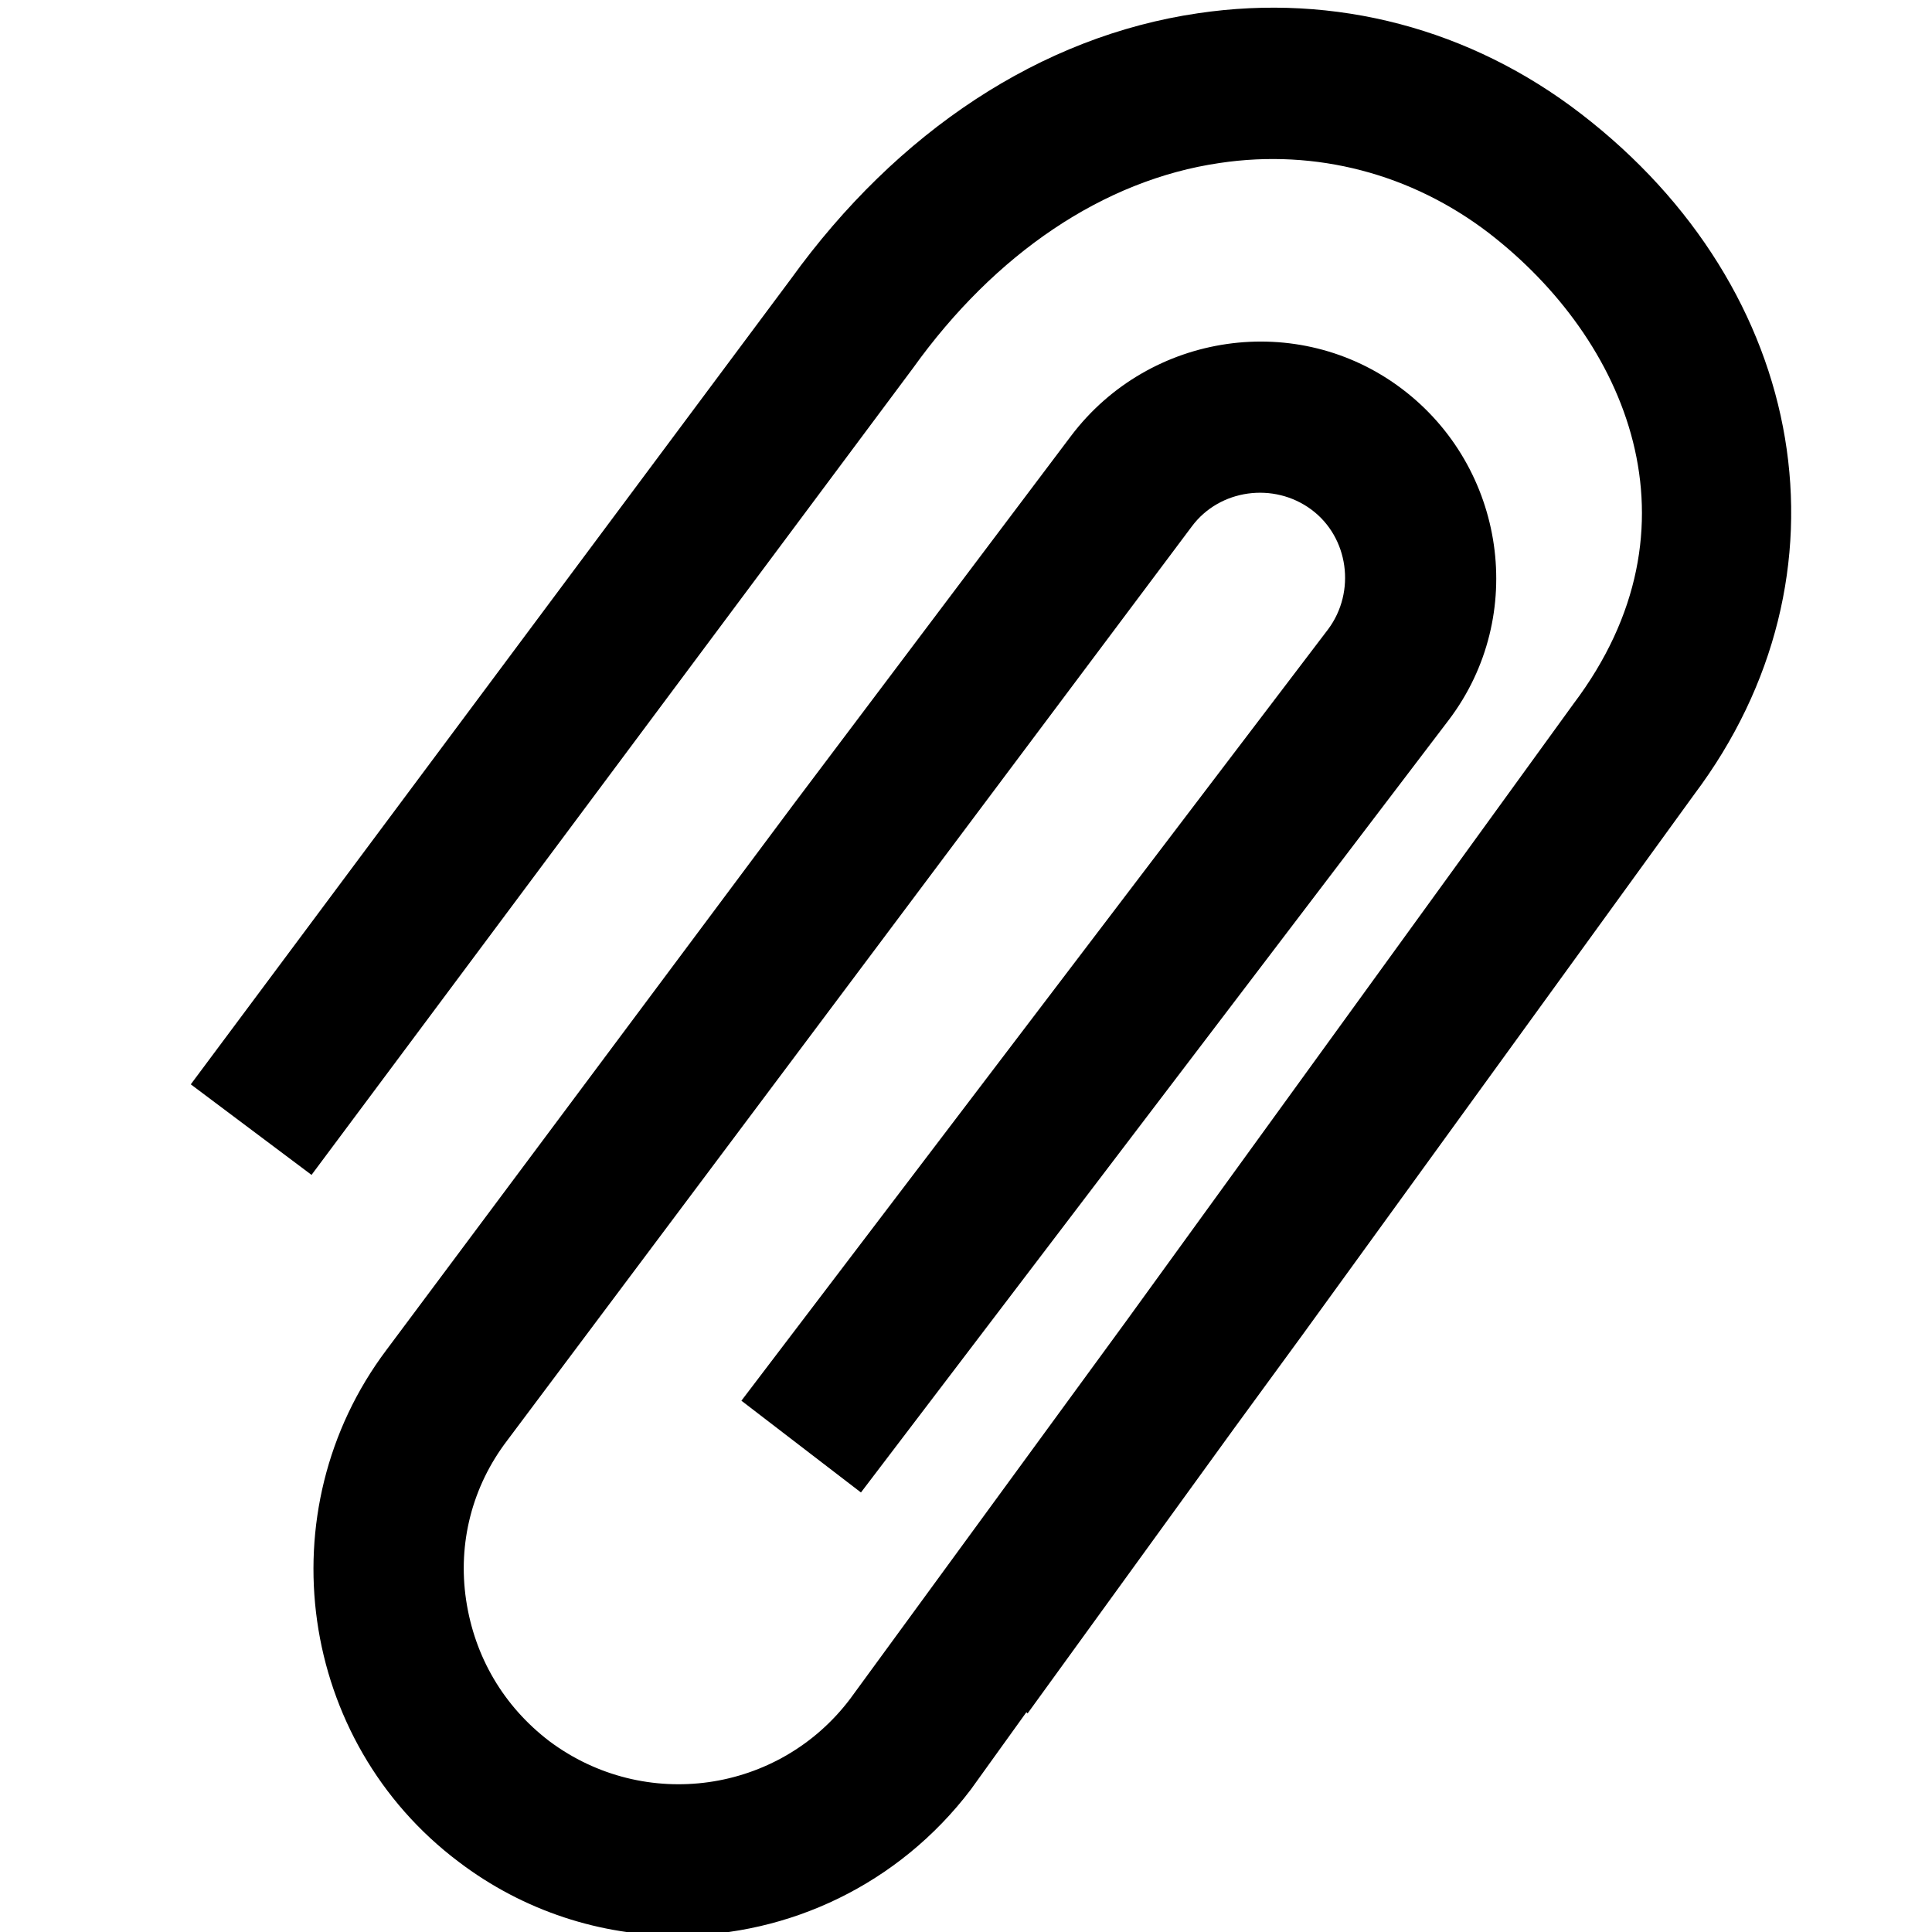 <svg viewBox="0 0 16 16" fill="none" xmlns="http://www.w3.org/2000/svg">
  <title>Paperclip Icon</title>
  <path d="M13.09 0.94C12.18 0.24 11.06 -0.06 9.92 0.11C8.62 0.3 7.43 1.09 6.55 2.31L1.58 8.98L2.58 9.73L7.56 3.05C8.24 2.1 9.14 1.49 10.1 1.35C10.9 1.23 11.69 1.44 12.33 1.93C13.47 2.81 14.14 4.36 13.03 5.83L9.32 10.95L7.04 14.07C6.45 14.85 5.34 15.01 4.55 14.42C4.17 14.13 3.93 13.72 3.86 13.25C3.79 12.78 3.91 12.31 4.2 11.93L9.87 4.36C10.1 4.05 10.55 3.99 10.86 4.22C11.17 4.45 11.23 4.9 11 5.21L6.14 11.6L7.13 12.36L12 5.96C12.65 5.1 12.47 3.87 11.61 3.22C10.75 2.57 9.52 2.75 8.87 3.61L6.58 6.65L3.2 11.18C2.2 12.51 2.47 14.42 3.8 15.42C4.34 15.83 4.98 16.03 5.61 16.03C6.53 16.03 7.44 15.61 8.04 14.82L8.5 14.18L8.51 14.19L10.22 11.83L10.79 11.05L14.03 6.58C15.39 4.77 14.99 2.4 13.09 0.94Z" fill="currentColor"/>
</svg>
